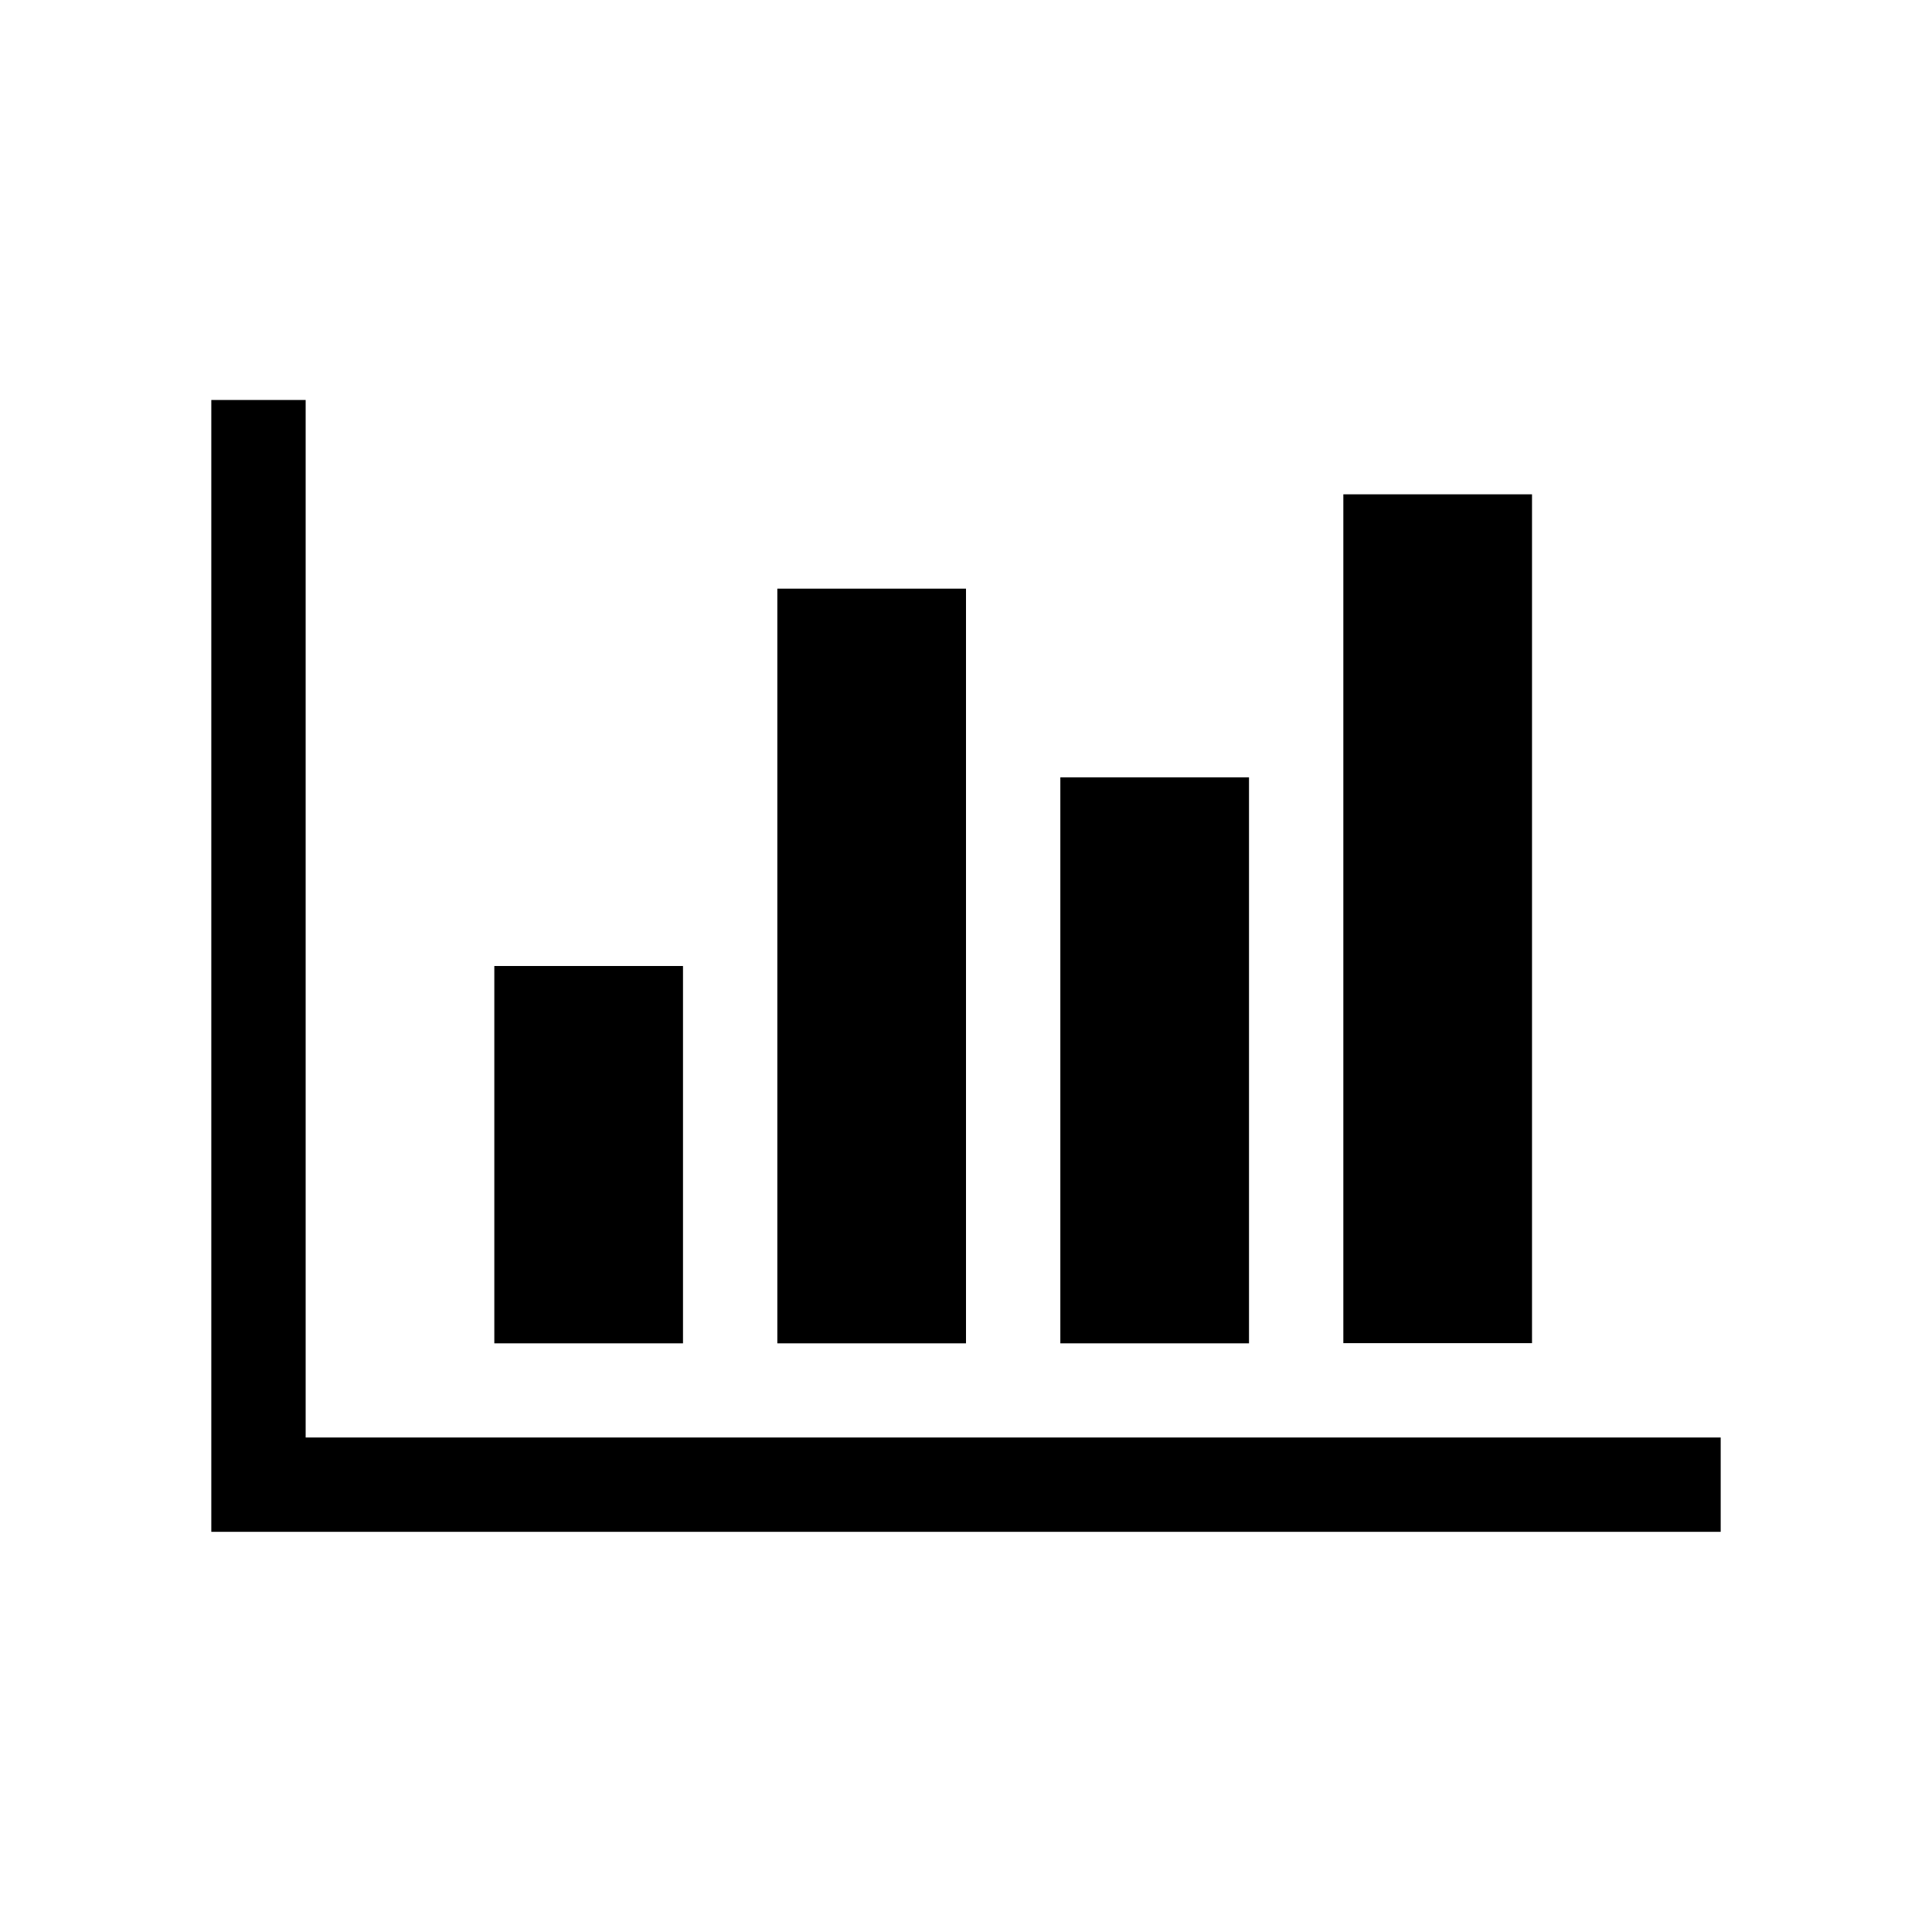 <svg t="1589877795531" class="icon" viewBox="0 0 1024 1024" version="1.1" xmlns="http://www.w3.org/2000/svg" p-id="27913" width="200" height="200"><path d="M912 761.9v50H112V212h50v549.9h750zM362 512v200H262V512h100z m150-200v400H412V312h100z m150 100v300H562V412h100z m150-150v449.9H712V262h100z" p-id="27914"></path></svg>